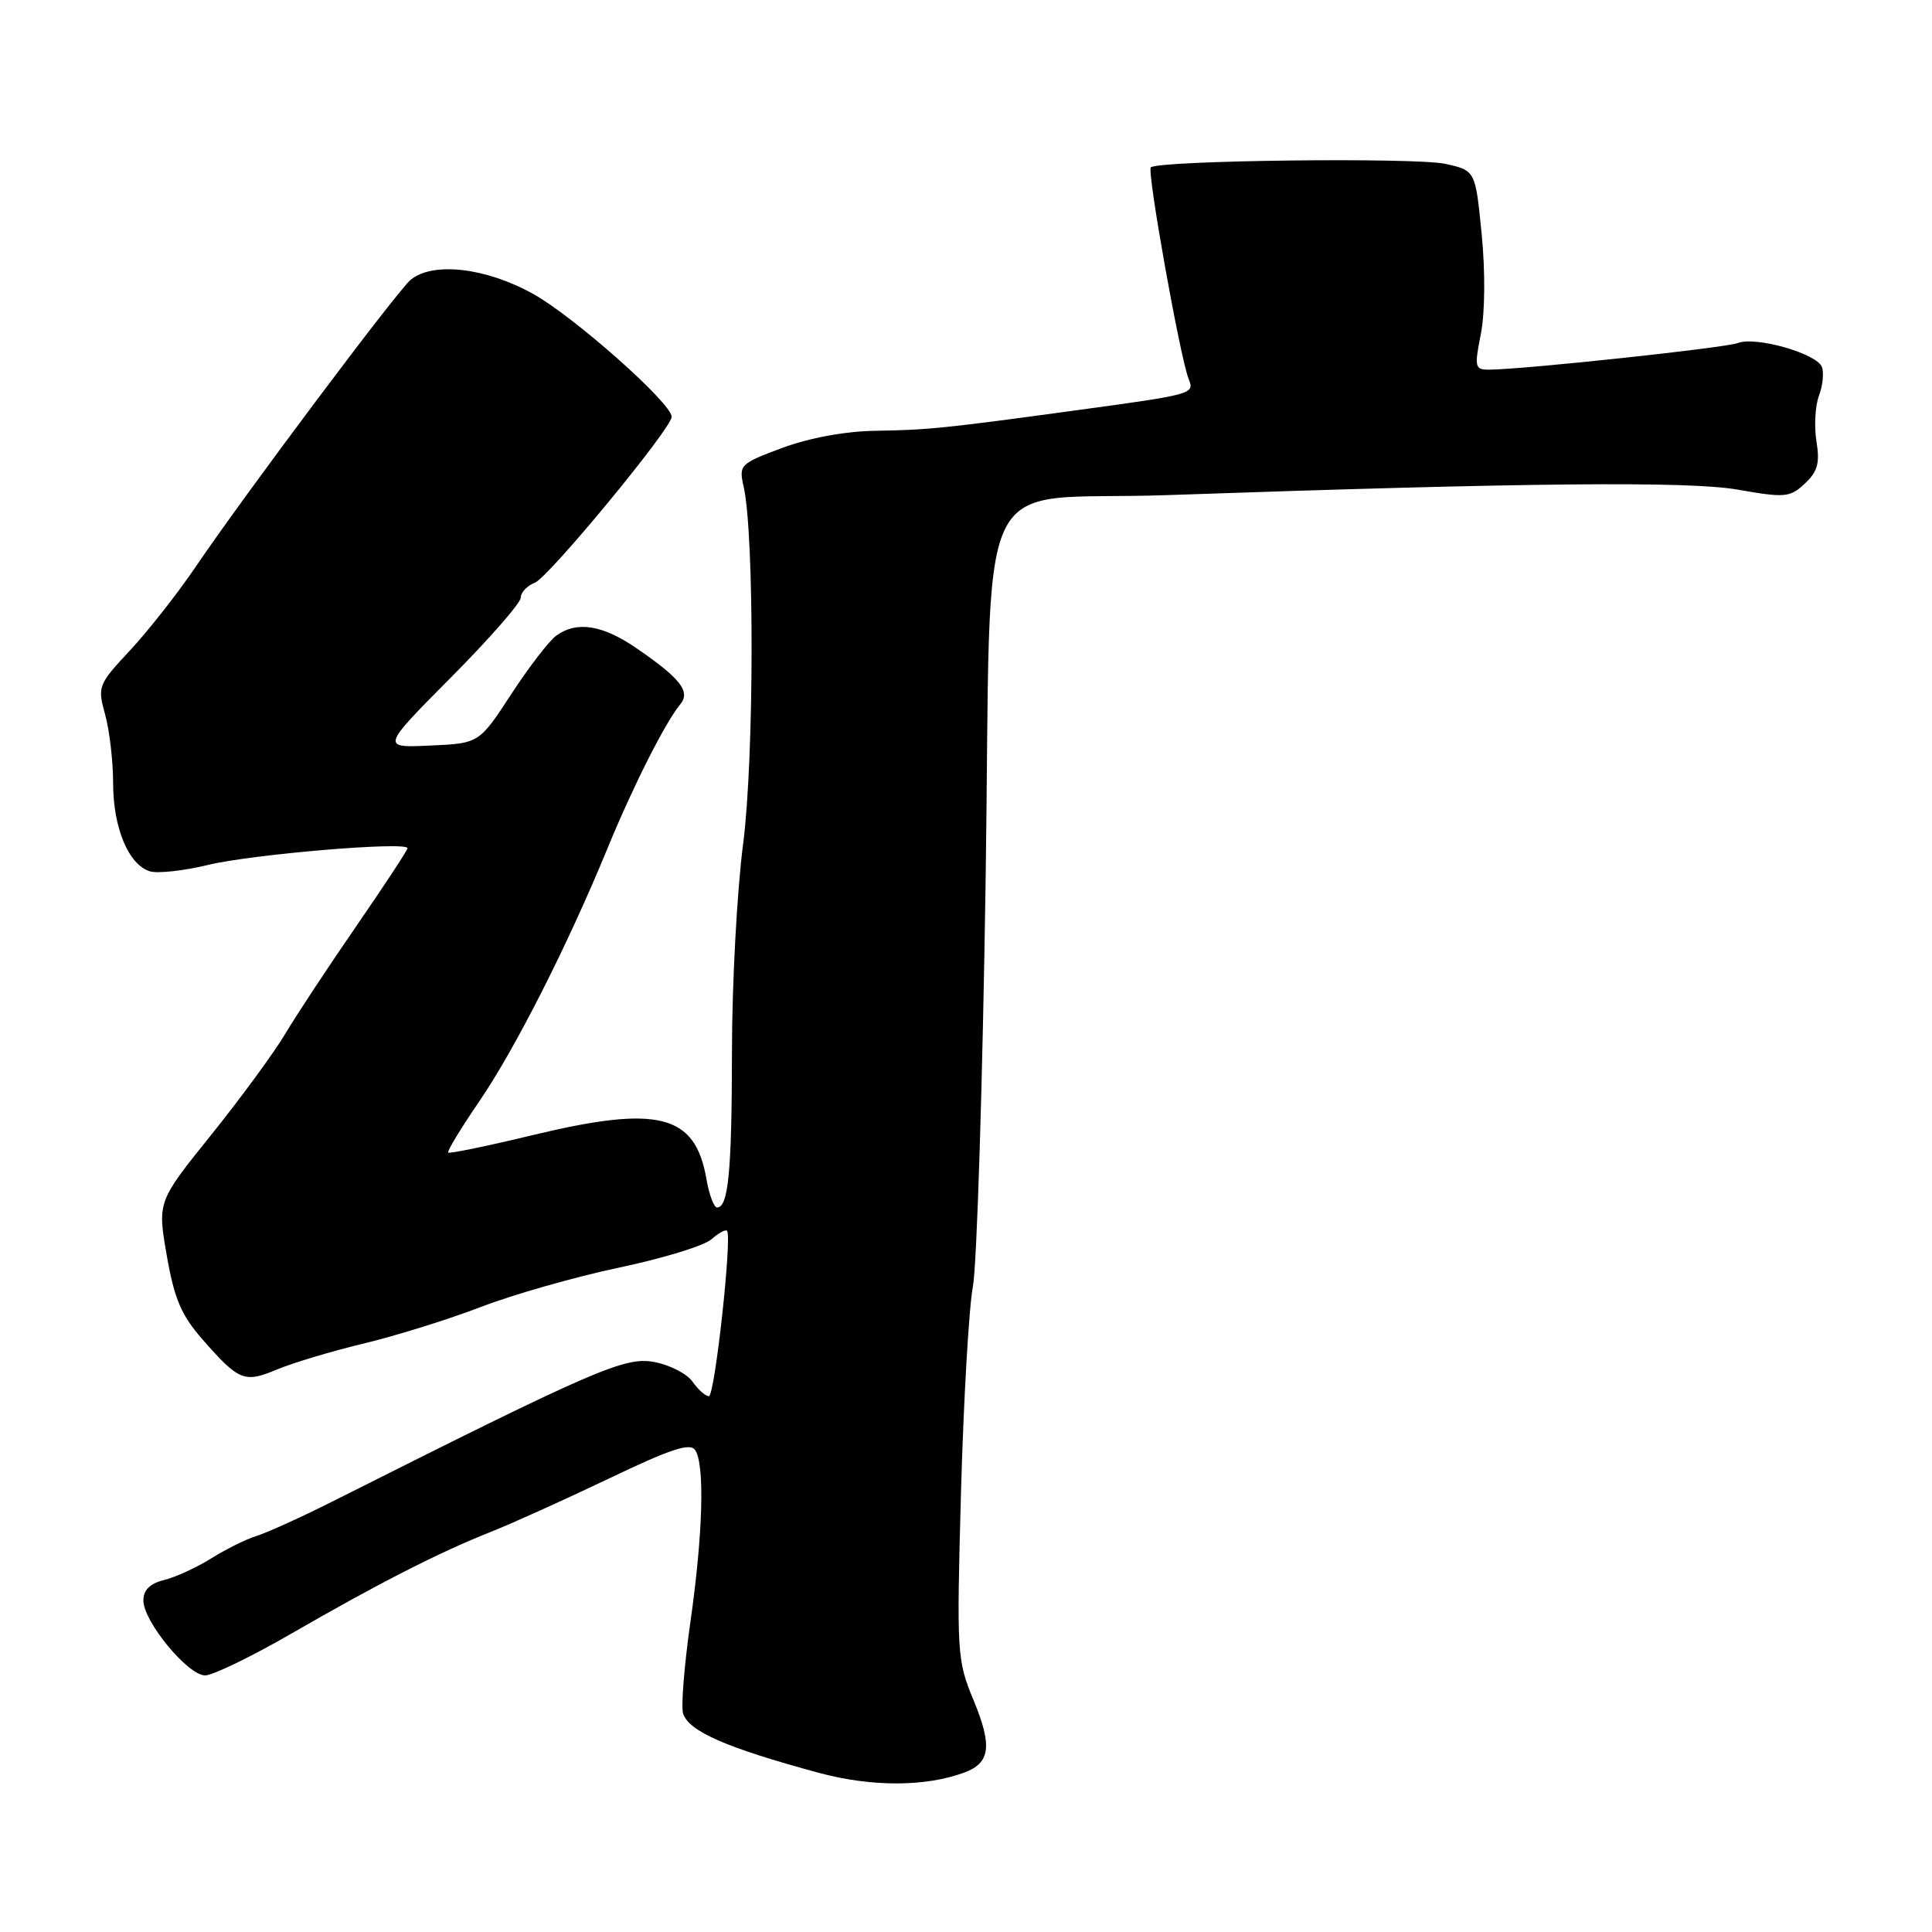<?xml version="1.0" encoding="UTF-8" standalone="no"?>
<!DOCTYPE svg PUBLIC "-//W3C//DTD SVG 1.1//EN" "http://www.w3.org/Graphics/SVG/1.1/DTD/svg11.dtd" >
<svg xmlns="http://www.w3.org/2000/svg" xmlns:xlink="http://www.w3.org/1999/xlink" version="1.1" viewBox="0 0 256 256">
 <g >
 <path fill="currentColor"
d=" M 127.78 234.87 C 131.22 233.60 131.51 231.35 129.01 225.31 C 126.80 219.97 126.75 219.15 127.34 197.65 C 127.68 185.47 128.39 173.25 128.91 170.50 C 129.44 167.75 130.20 143.56 130.60 116.74 C 131.44 60.08 128.44 66.51 154.50 65.61 C 202.27 63.95 223.74 63.74 230.26 64.88 C 236.53 65.98 237.17 65.92 239.15 64.08 C 240.84 62.50 241.16 61.36 240.69 58.48 C 240.37 56.49 240.52 53.77 241.02 52.44 C 241.53 51.11 241.70 49.39 241.41 48.62 C 240.73 46.84 232.64 44.54 230.28 45.45 C 228.63 46.09 202.12 48.93 197.39 48.98 C 195.42 49.00 195.34 48.71 196.22 44.25 C 196.77 41.47 196.82 35.99 196.33 31.04 C 195.50 22.59 195.50 22.59 191.50 21.71 C 187.52 20.84 153.42 21.25 152.49 22.18 C 151.96 22.71 156.37 47.37 157.50 50.21 C 158.30 52.21 158.16 52.25 142.50 54.38 C 125.17 56.75 122.90 56.98 116.00 57.08 C 112.03 57.14 107.24 58.02 103.68 59.34 C 98.04 61.44 97.88 61.59 98.54 64.50 C 99.97 70.90 99.93 100.50 98.47 111.80 C 97.66 118.02 96.99 130.39 96.99 139.30 C 96.97 155.21 96.52 160.00 95.01 160.00 C 94.60 160.00 93.97 158.31 93.61 156.25 C 92.13 147.63 87.25 146.39 70.58 150.41 C 64.60 151.85 59.56 152.89 59.39 152.72 C 59.22 152.55 61.06 149.51 63.49 145.96 C 68.27 138.97 75.23 125.22 80.46 112.50 C 83.84 104.26 88.14 95.74 90.12 93.35 C 91.54 91.65 90.20 89.92 84.38 85.92 C 79.83 82.78 76.40 82.25 73.68 84.25 C 72.74 84.94 70.06 88.42 67.73 92.00 C 63.48 98.50 63.48 98.50 56.99 98.79 C 50.50 99.09 50.50 99.09 59.75 89.77 C 64.84 84.65 69.00 79.89 69.00 79.20 C 69.00 78.50 69.84 77.61 70.86 77.22 C 72.70 76.51 89.00 56.75 89.00 55.23 C 89.00 53.43 76.07 41.96 70.64 38.94 C 64.36 35.45 57.34 34.65 54.41 37.08 C 52.63 38.56 32.36 65.61 26.00 75.00 C 23.58 78.58 19.63 83.60 17.23 86.18 C 13.00 90.71 12.90 90.97 13.93 94.68 C 14.51 96.78 14.99 100.88 14.99 103.80 C 15.00 109.70 17.02 114.55 19.84 115.45 C 20.86 115.77 24.35 115.39 27.60 114.60 C 33.44 113.19 54.00 111.46 54.00 112.39 C 54.00 112.65 50.95 117.29 47.23 122.69 C 43.51 128.08 39.26 134.53 37.79 137.00 C 36.32 139.47 31.91 145.49 27.99 150.37 C 20.86 159.23 20.86 159.23 22.10 166.37 C 23.10 172.11 24.02 174.28 26.85 177.50 C 31.66 182.99 32.39 183.28 36.71 181.46 C 38.80 180.59 43.98 179.03 48.24 178.01 C 52.50 176.99 59.47 174.81 63.74 173.17 C 68.01 171.53 76.22 169.19 82.00 167.97 C 87.78 166.76 93.29 165.07 94.26 164.22 C 95.22 163.37 96.16 162.86 96.34 163.09 C 97.02 163.95 94.71 185.00 93.93 185.00 C 93.48 185.00 92.51 184.14 91.77 183.09 C 91.04 182.03 88.74 180.85 86.67 180.47 C 82.80 179.74 78.86 181.45 44.00 198.98 C 39.88 201.05 35.38 203.09 34.00 203.52 C 32.62 203.94 29.93 205.28 28.00 206.49 C 26.07 207.69 23.26 208.99 21.75 209.36 C 19.87 209.82 19.00 210.68 19.00 212.08 C 19.00 214.85 24.89 222.00 27.18 222.00 C 28.19 222.00 33.33 219.51 38.59 216.47 C 50.14 209.80 58.31 205.64 64.99 203.00 C 67.73 201.92 74.77 198.74 80.63 195.94 C 88.97 191.95 91.47 191.13 92.13 192.17 C 93.40 194.17 93.14 203.27 91.48 214.95 C 90.66 220.70 90.23 226.14 90.51 227.04 C 91.27 229.42 96.22 231.58 108.50 234.91 C 115.46 236.79 122.64 236.78 127.78 234.87 Z "/>
</g>
</svg>